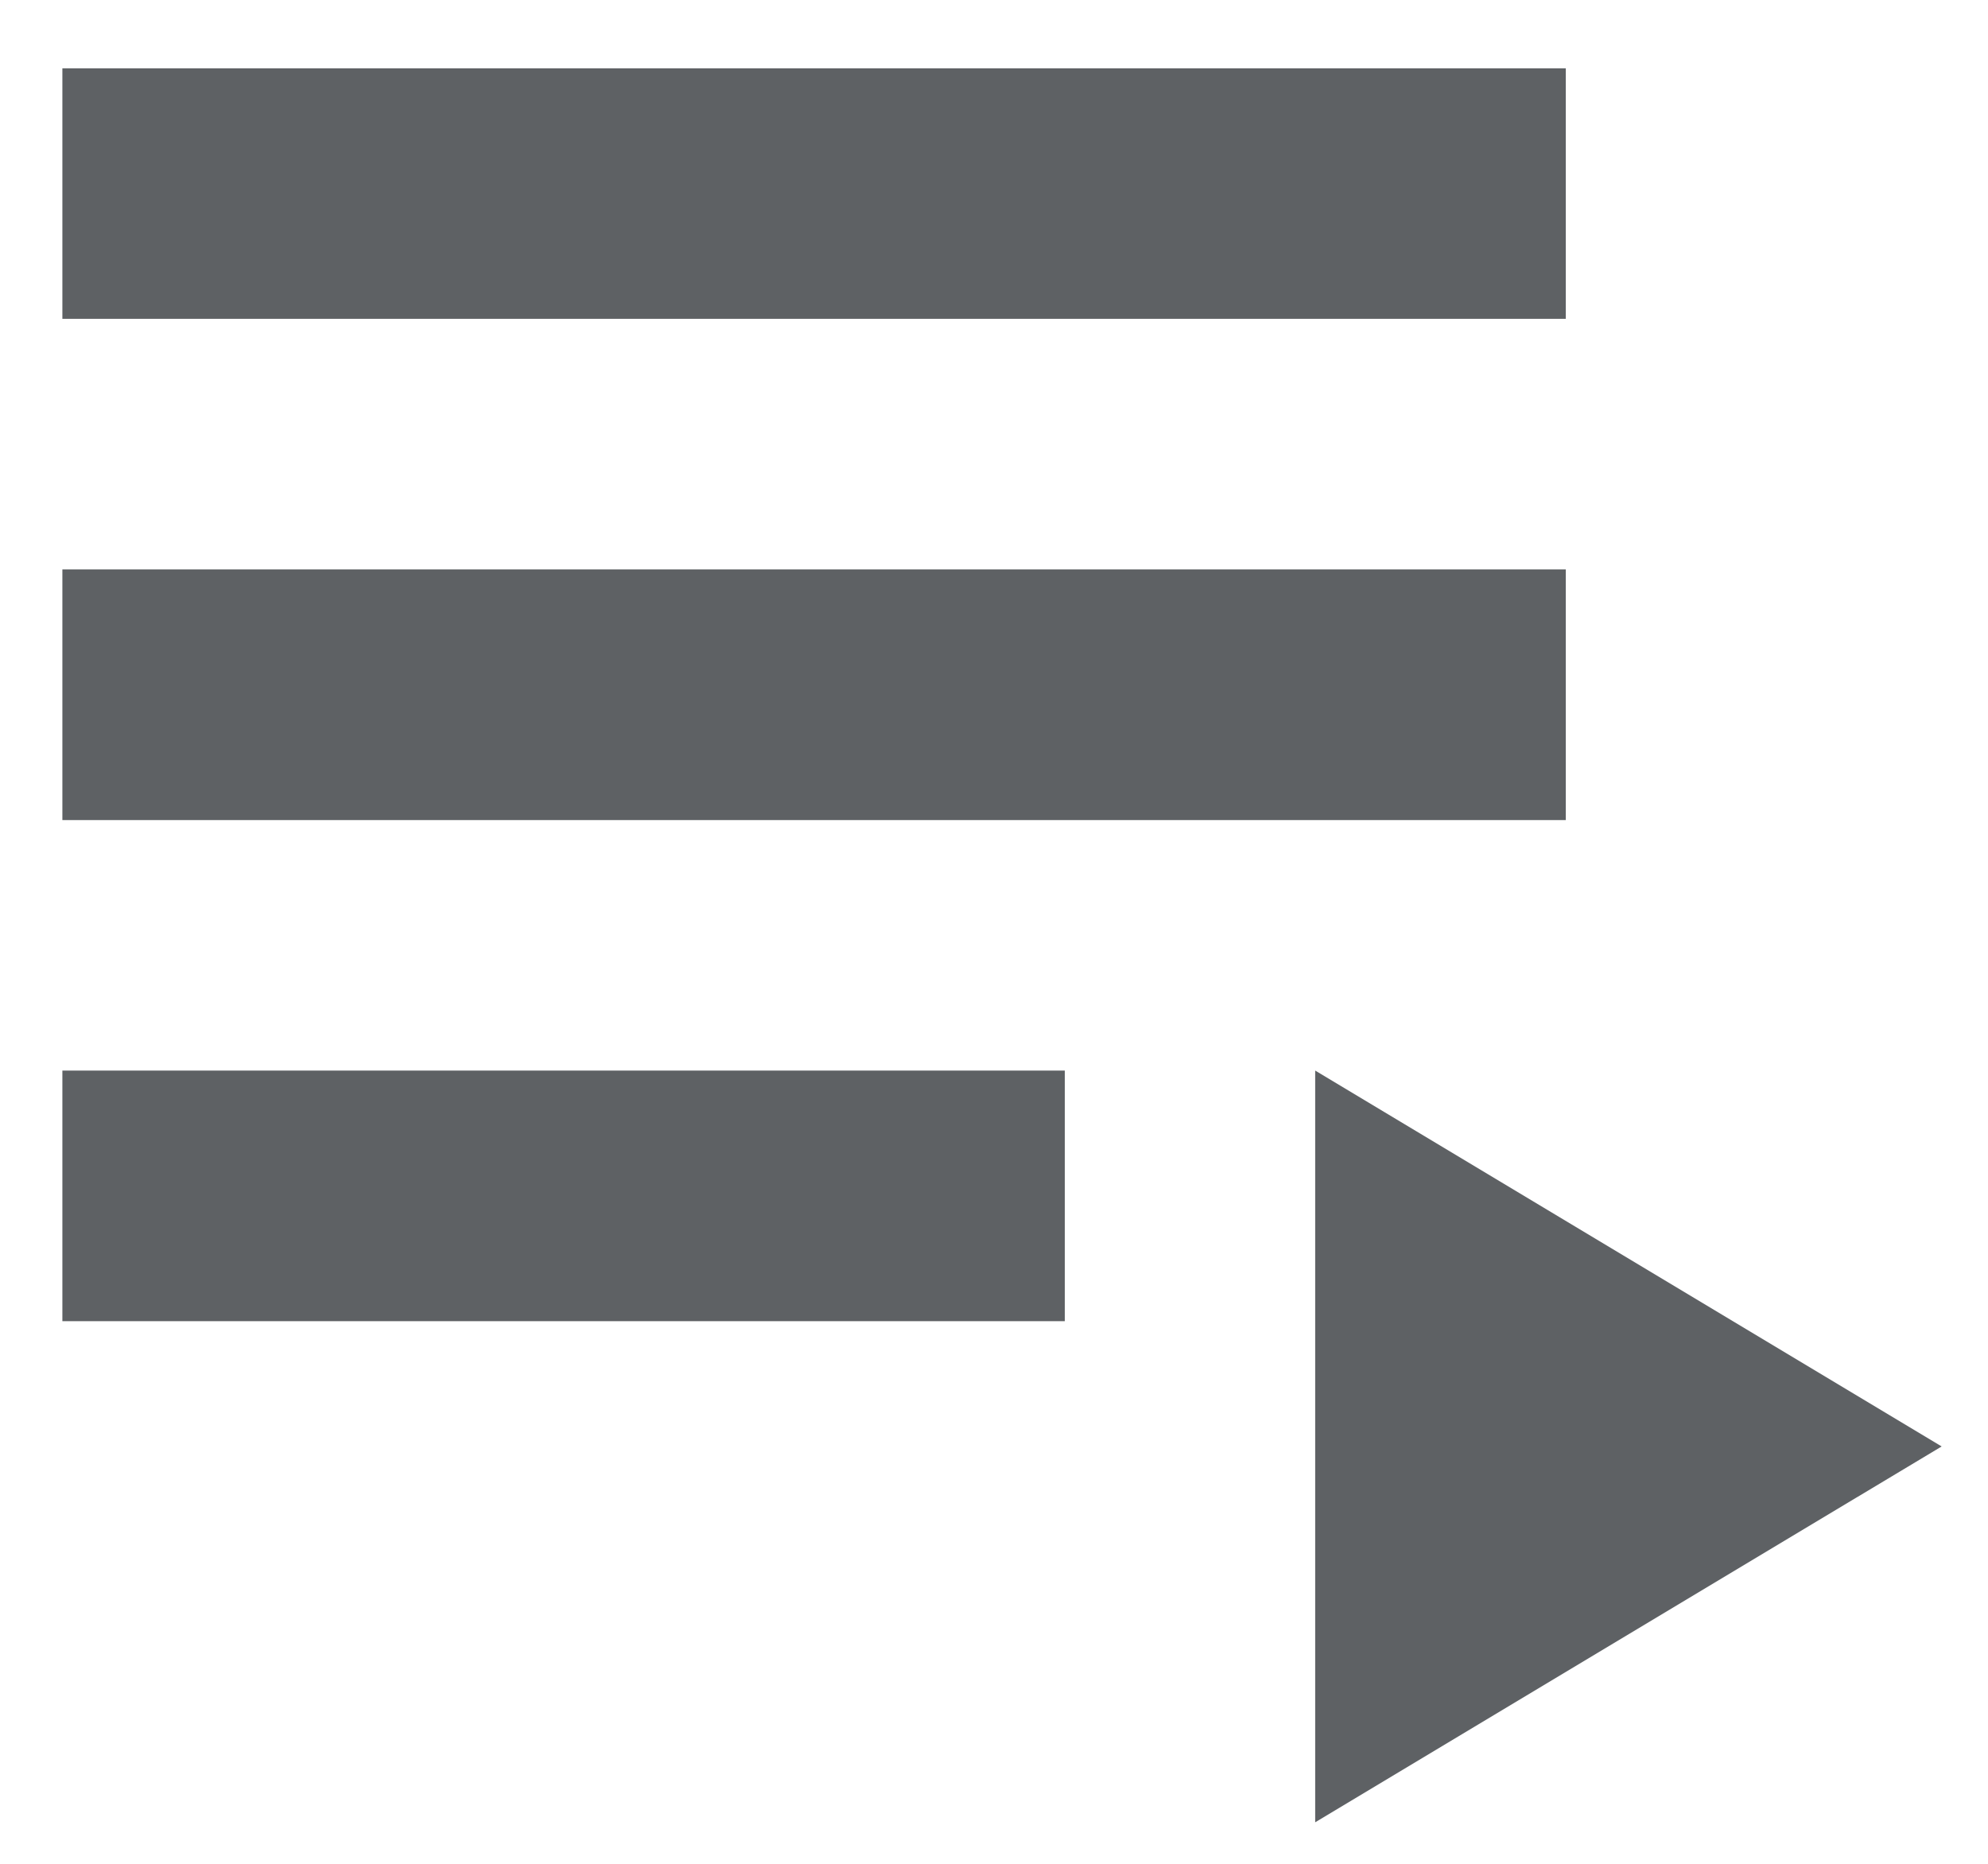 <svg width="16" height="15" fill="none" xmlns="http://www.w3.org/2000/svg"><path d="M12.602 4.583H.502V6.6h12.1V4.583zm0-4.033H.502v2.016h12.1V.55zM8.569 8.616H.502v2.017H8.57V8.616zm2.016 0v6.05l5.042-3.025-5.042-3.025z" fill="#5E6164"/></svg>